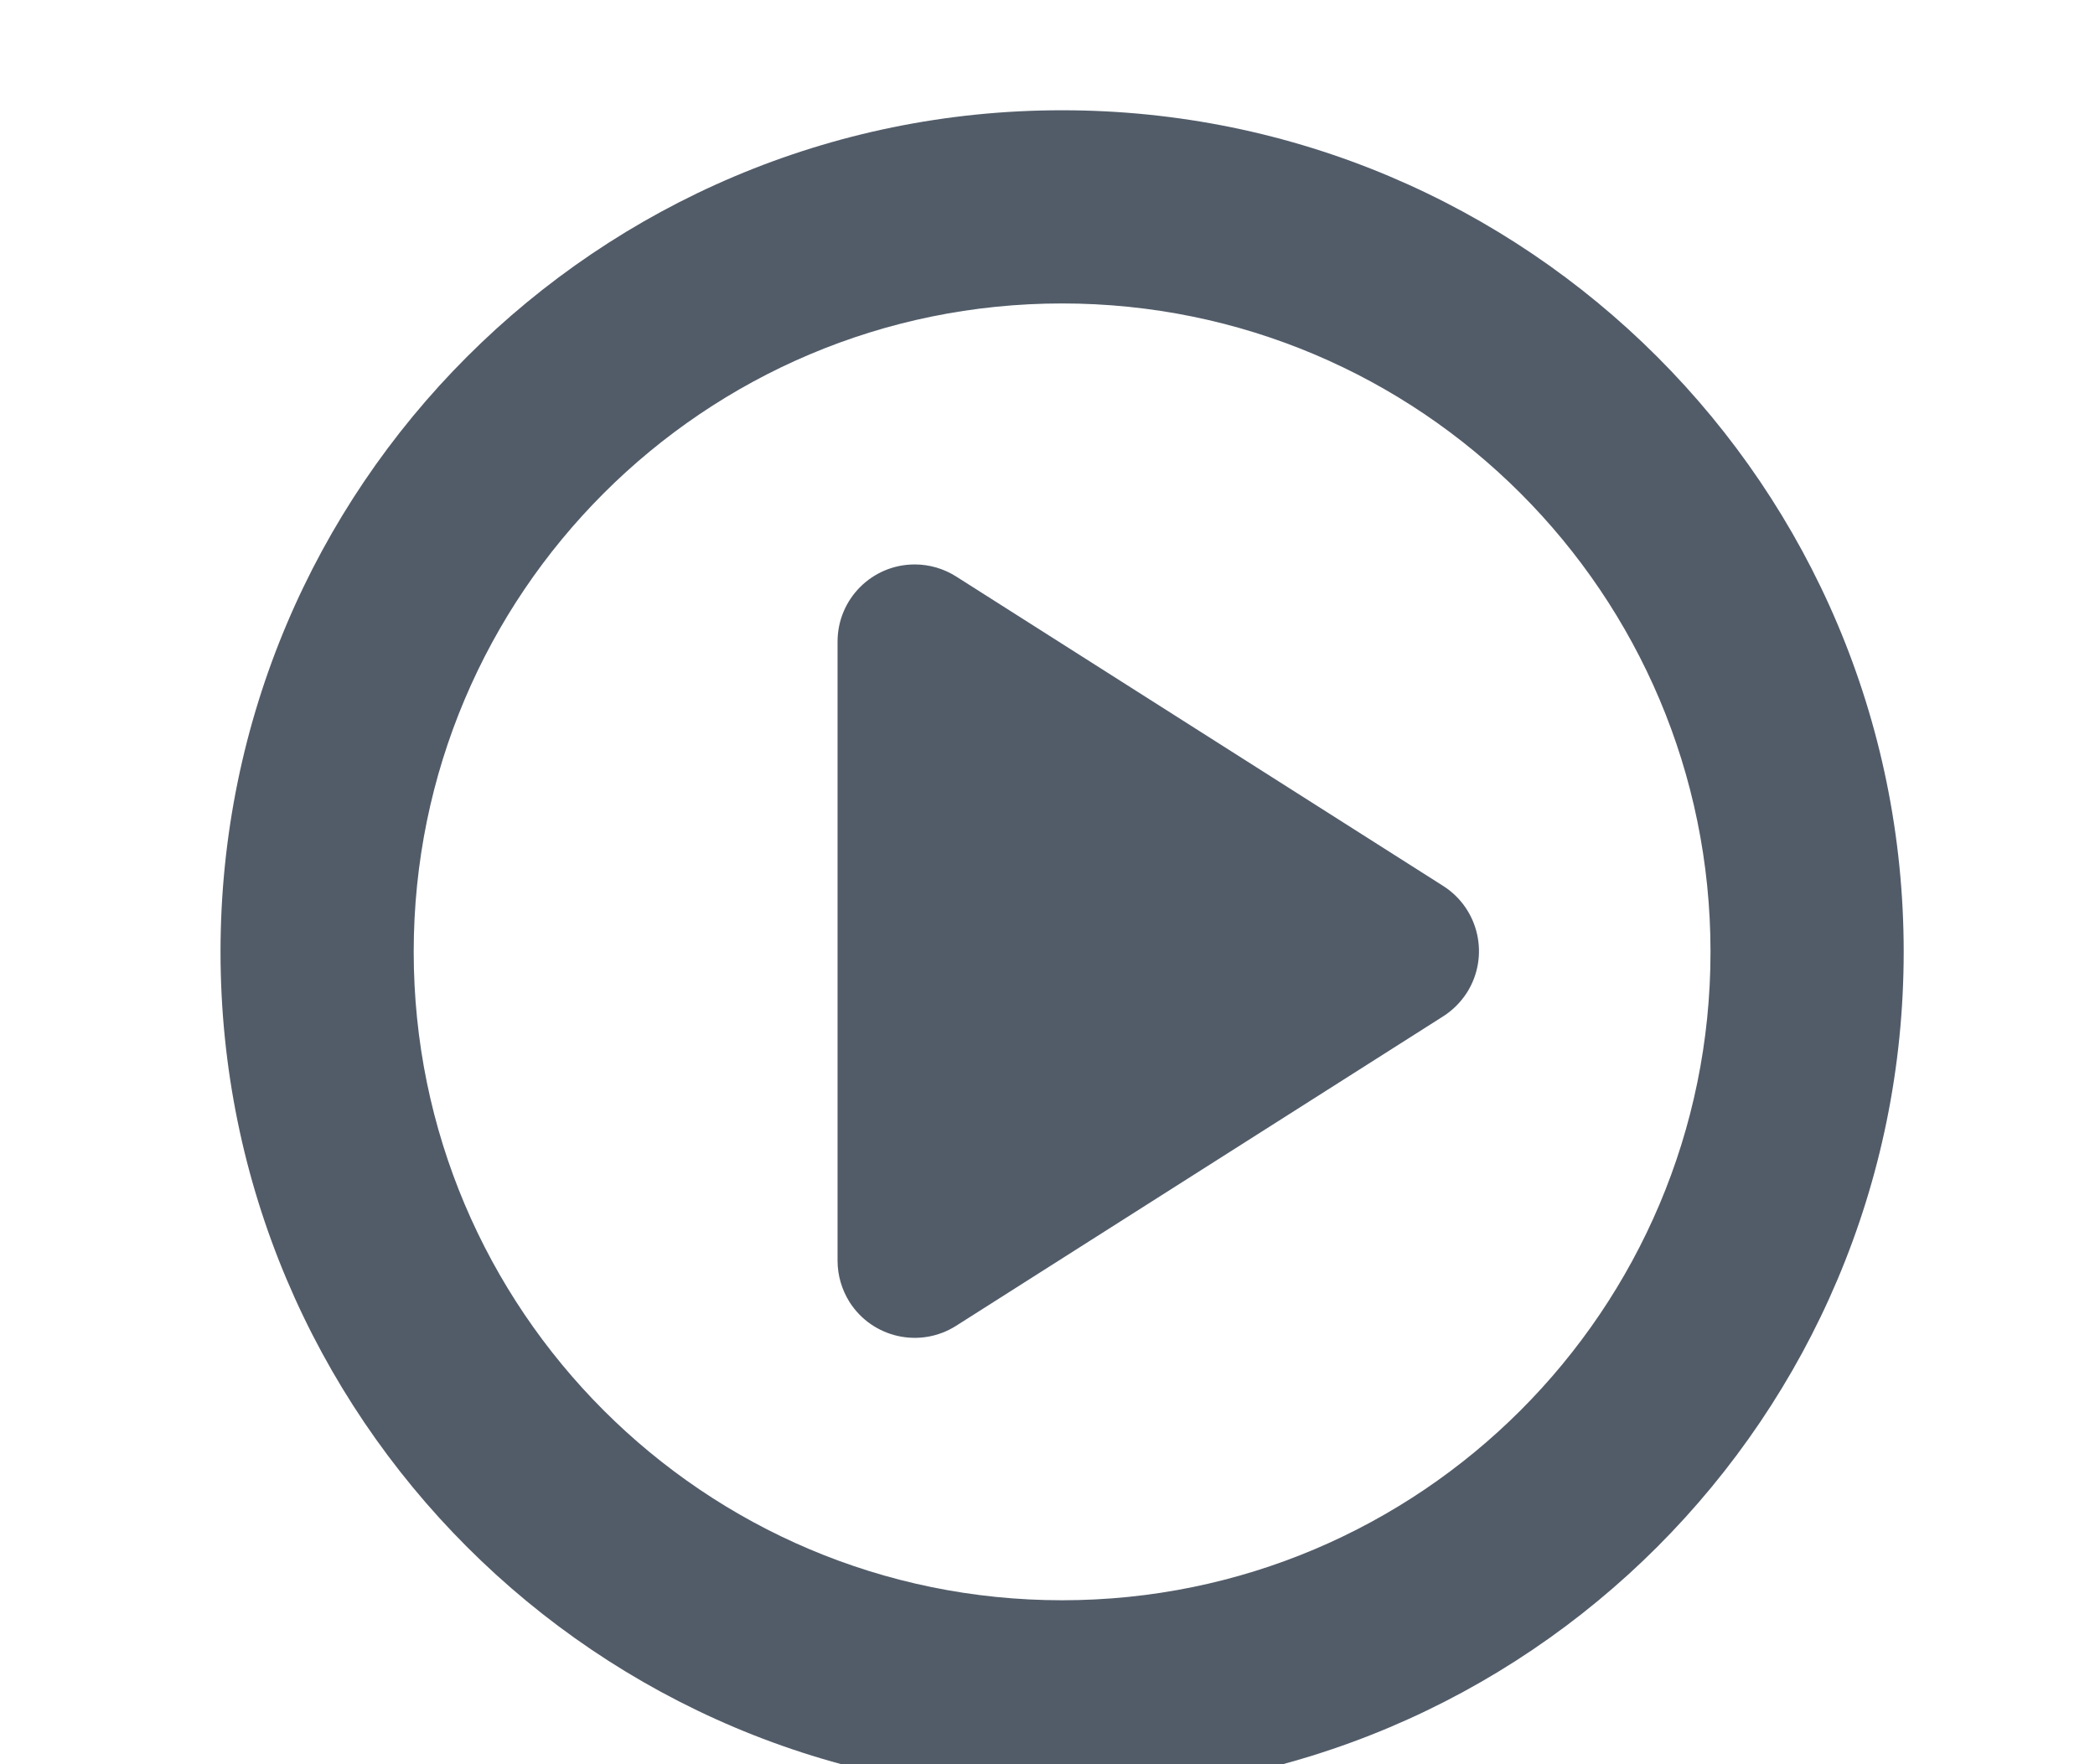 <svg xmlns="http://www.w3.org/2000/svg" width="19" height="16" viewBox="0 0 19 16">
  <path fill="#525C69" fill-rule="evenodd" d="M9.632,1 C13.848,1 17.265,4.417 17.265,8.632 C17.265,12.848 13.848,16.265 9.632,16.265 C5.417,16.265 2,12.848 2,8.632 C2,4.417 5.417,1 9.632,1 Z M9.632,2.752 C6.385,2.752 3.752,5.385 3.752,8.632 C3.752,11.88 6.385,14.513 9.632,14.513 C12.88,14.513 15.513,11.88 15.513,8.632 C15.513,5.385 12.88,2.752 9.632,2.752 Z M8.296,5.119 C8.429,5.119 8.559,5.157 8.671,5.228 L13.089,8.035 C13.415,8.243 13.511,8.675 13.304,9.002 C13.249,9.088 13.175,9.162 13.089,9.217 L8.671,12.024 C8.345,12.231 7.913,12.135 7.705,11.809 C7.634,11.696 7.596,11.566 7.596,11.433 L7.596,5.819 C7.596,5.432 7.909,5.119 8.296,5.119 Z"/>
</svg>
